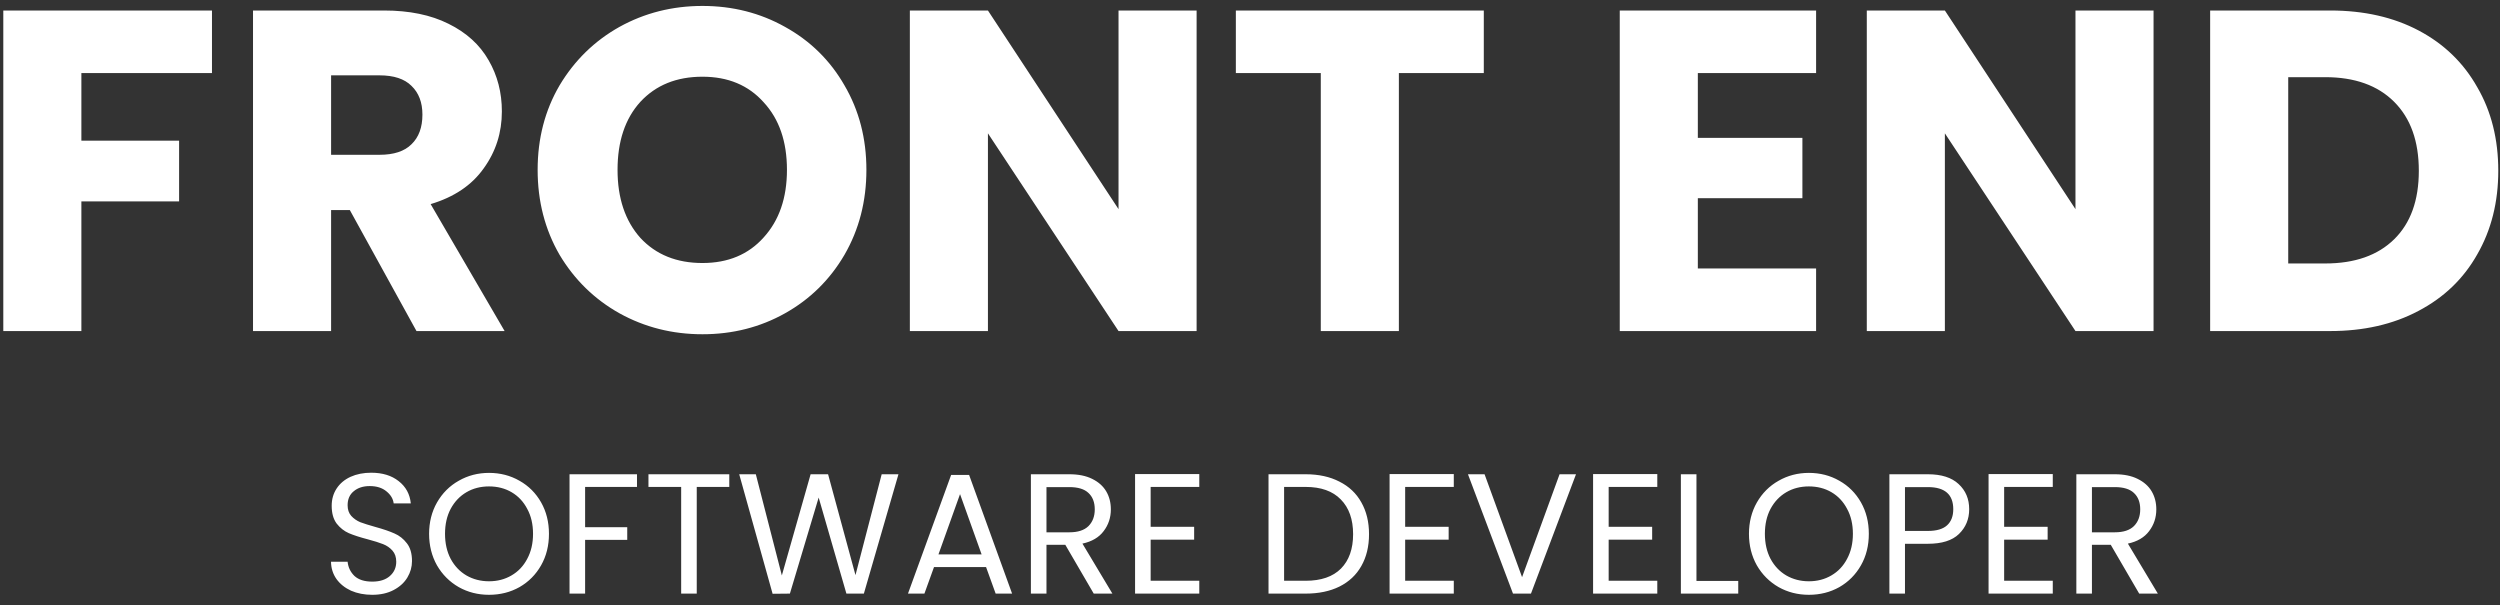 <svg width="219" height="53" viewBox="0 0 219 53" fill="none" xmlns="http://www.w3.org/2000/svg">
<rect x="0" y="0" width="219" height="53" fill="#333333" stroke="none"/>
<path d="M18.569 0.92V6.4H7.129V12.32H15.689V17.64H7.129V29H0.289V0.92H18.569ZM36.484 29L30.644 18.4H29.004V29H22.164V0.92H33.644C35.857 0.92 37.737 1.307 39.284 2.08C40.857 2.853 42.03 3.92 42.804 5.28C43.577 6.613 43.964 8.107 43.964 9.76C43.964 11.627 43.43 13.293 42.364 14.76C41.324 16.227 39.777 17.267 37.724 17.88L44.204 29H36.484ZM29.004 13.56H33.244C34.497 13.56 35.43 13.253 36.044 12.64C36.684 12.027 37.004 11.16 37.004 10.04C37.004 8.973 36.684 8.133 36.044 7.52C35.43 6.907 34.497 6.6 33.244 6.6H29.004V13.56ZM61.537 29.28C58.897 29.28 56.471 28.667 54.257 27.44C52.071 26.213 50.324 24.507 49.017 22.32C47.737 20.107 47.097 17.627 47.097 14.88C47.097 12.133 47.737 9.667 49.017 7.48C50.324 5.293 52.071 3.587 54.257 2.36C56.471 1.133 58.897 0.52 61.537 0.52C64.177 0.52 66.591 1.133 68.777 2.36C70.991 3.587 72.724 5.293 73.977 7.48C75.257 9.667 75.897 12.133 75.897 14.88C75.897 17.627 75.257 20.107 73.977 22.32C72.697 24.507 70.964 26.213 68.777 27.44C66.591 28.667 64.177 29.28 61.537 29.28ZM61.537 23.04C63.777 23.04 65.564 22.293 66.897 20.8C68.257 19.307 68.937 17.333 68.937 14.88C68.937 12.4 68.257 10.427 66.897 8.96C65.564 7.467 63.777 6.72 61.537 6.72C59.271 6.72 57.457 7.453 56.097 8.92C54.764 10.387 54.097 12.373 54.097 14.88C54.097 17.36 54.764 19.347 56.097 20.84C57.457 22.307 59.271 23.04 61.537 23.04ZM104.823 29H97.983L86.543 11.68V29H79.703V0.92H86.543L97.983 18.32V0.92H104.823V29ZM129.981 0.92V6.4H122.541V29H115.701V6.4H108.261V0.92H129.981ZM148.73 6.4V12.08H157.89V17.36H148.73V23.52H159.09V29H141.89V0.92H159.09V6.4H148.73ZM188.651 29H181.811L170.371 11.68V29H163.531V0.92H170.371L181.811 18.32V0.92H188.651V29ZM204.129 0.92C207.089 0.92 209.676 1.507 211.889 2.68C214.102 3.853 215.809 5.507 217.009 7.64C218.236 9.747 218.849 12.187 218.849 14.96C218.849 17.707 218.236 20.147 217.009 22.28C215.809 24.413 214.089 26.067 211.849 27.24C209.636 28.413 207.062 29 204.129 29H193.609V0.92H204.129ZM203.689 23.08C206.276 23.08 208.289 22.373 209.729 20.96C211.169 19.547 211.889 17.547 211.889 14.96C211.889 12.373 211.169 10.36 209.729 8.92C208.289 7.48 206.276 6.76 203.689 6.76H200.449V23.08H203.689ZM32.611 52.105C31.921 52.105 31.301 51.985 30.751 51.745C30.211 51.495 29.786 51.155 29.476 50.725C29.166 50.285 29.006 49.78 28.996 49.21H30.451C30.501 49.7 30.701 50.115 31.051 50.455C31.411 50.785 31.931 50.95 32.611 50.95C33.261 50.95 33.771 50.79 34.141 50.47C34.521 50.14 34.711 49.72 34.711 49.21C34.711 48.81 34.601 48.485 34.381 48.235C34.161 47.985 33.886 47.795 33.556 47.665C33.226 47.535 32.781 47.395 32.221 47.245C31.531 47.065 30.976 46.885 30.556 46.705C30.146 46.525 29.791 46.245 29.491 45.865C29.201 45.475 29.056 44.955 29.056 44.305C29.056 43.735 29.201 43.23 29.491 42.79C29.781 42.35 30.186 42.01 30.706 41.77C31.236 41.53 31.841 41.41 32.521 41.41C33.501 41.41 34.301 41.655 34.921 42.145C35.551 42.635 35.906 43.285 35.986 44.095H34.486C34.436 43.695 34.226 43.345 33.856 43.045C33.486 42.735 32.996 42.58 32.386 42.58C31.816 42.58 31.351 42.73 30.991 43.03C30.631 43.32 30.451 43.73 30.451 44.26C30.451 44.64 30.556 44.95 30.766 45.19C30.986 45.43 31.251 45.615 31.561 45.745C31.881 45.865 32.326 46.005 32.896 46.165C33.586 46.355 34.141 46.545 34.561 46.735C34.981 46.915 35.341 47.2 35.641 47.59C35.941 47.97 36.091 48.49 36.091 49.15C36.091 49.66 35.956 50.14 35.686 50.59C35.416 51.04 35.016 51.405 34.486 51.685C33.956 51.965 33.331 52.105 32.611 52.105ZM42.839 52.105C41.869 52.105 40.984 51.88 40.184 51.43C39.384 50.97 38.749 50.335 38.279 49.525C37.819 48.705 37.589 47.785 37.589 46.765C37.589 45.745 37.819 44.83 38.279 44.02C38.749 43.2 39.384 42.565 40.184 42.115C40.984 41.655 41.869 41.425 42.839 41.425C43.819 41.425 44.709 41.655 45.509 42.115C46.309 42.565 46.939 43.195 47.399 44.005C47.859 44.815 48.089 45.735 48.089 46.765C48.089 47.795 47.859 48.715 47.399 49.525C46.939 50.335 46.309 50.97 45.509 51.43C44.709 51.88 43.819 52.105 42.839 52.105ZM42.839 50.92C43.569 50.92 44.224 50.75 44.804 50.41C45.394 50.07 45.854 49.585 46.184 48.955C46.524 48.325 46.694 47.595 46.694 46.765C46.694 45.925 46.524 45.195 46.184 44.575C45.854 43.945 45.399 43.46 44.819 43.12C44.239 42.78 43.579 42.61 42.839 42.61C42.099 42.61 41.439 42.78 40.859 43.12C40.279 43.46 39.819 43.945 39.479 44.575C39.149 45.195 38.984 45.925 38.984 46.765C38.984 47.595 39.149 48.325 39.479 48.955C39.819 49.585 40.279 50.07 40.859 50.41C41.449 50.75 42.109 50.92 42.839 50.92ZM55.801 41.545V42.655H51.256V46.18H54.946V47.29H51.256V52H49.891V41.545H55.801ZM63.885 41.545V42.655H61.035V52H59.67V42.655H56.805V41.545H63.885ZM78.705 41.545L75.675 52H74.145L71.715 43.585L69.195 52L67.68 52.015L64.755 41.545H66.21L68.49 50.41L71.01 41.545H72.54L74.94 50.38L77.235 41.545H78.705ZM86.379 49.675H81.819L80.979 52H79.539L83.319 41.605H84.894L88.659 52H87.219L86.379 49.675ZM85.989 48.565L84.099 43.285L82.209 48.565H85.989ZM95.811 52L93.321 47.725H91.671V52H90.306V41.545H93.681C94.471 41.545 95.136 41.68 95.676 41.95C96.226 42.22 96.636 42.585 96.906 43.045C97.176 43.505 97.311 44.03 97.311 44.62C97.311 45.34 97.101 45.975 96.681 46.525C96.271 47.075 95.651 47.44 94.821 47.62L97.446 52H95.811ZM91.671 46.63H93.681C94.421 46.63 94.976 46.45 95.346 46.09C95.716 45.72 95.901 45.23 95.901 44.62C95.901 44 95.716 43.52 95.346 43.18C94.986 42.84 94.431 42.67 93.681 42.67H91.671V46.63ZM100.797 42.655V46.15H104.607V47.275H100.797V50.875H105.057V52H99.432V41.53H105.057V42.655H100.797ZM114.377 41.545C115.517 41.545 116.502 41.76 117.332 42.19C118.172 42.61 118.812 43.215 119.252 44.005C119.702 44.795 119.927 45.725 119.927 46.795C119.927 47.865 119.702 48.795 119.252 49.585C118.812 50.365 118.172 50.965 117.332 51.385C116.502 51.795 115.517 52 114.377 52H111.122V41.545H114.377ZM114.377 50.875C115.727 50.875 116.757 50.52 117.467 49.81C118.177 49.09 118.532 48.085 118.532 46.795C118.532 45.495 118.172 44.48 117.452 43.75C116.742 43.02 115.717 42.655 114.377 42.655H112.487V50.875H114.377ZM123.092 42.655V46.15H126.902V47.275H123.092V50.875H127.352V52H121.727V41.53H127.352V42.655H123.092ZM138.058 41.545L134.113 52H132.538L128.593 41.545H130.048L133.333 50.56L136.618 41.545H138.058ZM140.919 42.655V46.15H144.729V47.275H140.919V50.875H145.179V52H139.554V41.53H145.179V42.655H140.919ZM148.61 50.89H152.27V52H147.245V41.545H148.61V50.89ZM158.459 52.105C157.489 52.105 156.604 51.88 155.804 51.43C155.004 50.97 154.369 50.335 153.899 49.525C153.439 48.705 153.209 47.785 153.209 46.765C153.209 45.745 153.439 44.83 153.899 44.02C154.369 43.2 155.004 42.565 155.804 42.115C156.604 41.655 157.489 41.425 158.459 41.425C159.439 41.425 160.329 41.655 161.129 42.115C161.929 42.565 162.559 43.195 163.019 44.005C163.479 44.815 163.709 45.735 163.709 46.765C163.709 47.795 163.479 48.715 163.019 49.525C162.559 50.335 161.929 50.97 161.129 51.43C160.329 51.88 159.439 52.105 158.459 52.105ZM158.459 50.92C159.189 50.92 159.844 50.75 160.424 50.41C161.014 50.07 161.474 49.585 161.804 48.955C162.144 48.325 162.314 47.595 162.314 46.765C162.314 45.925 162.144 45.195 161.804 44.575C161.474 43.945 161.019 43.46 160.439 43.12C159.859 42.78 159.199 42.61 158.459 42.61C157.719 42.61 157.059 42.78 156.479 43.12C155.899 43.46 155.439 43.945 155.099 44.575C154.769 45.195 154.604 45.925 154.604 46.765C154.604 47.595 154.769 48.325 155.099 48.955C155.439 49.585 155.899 50.07 156.479 50.41C157.069 50.75 157.729 50.92 158.459 50.92ZM172.501 44.605C172.501 45.475 172.201 46.2 171.601 46.78C171.011 47.35 170.106 47.635 168.886 47.635H166.876V52H165.511V41.545H168.886C170.066 41.545 170.961 41.83 171.571 42.4C172.191 42.97 172.501 43.705 172.501 44.605ZM168.886 46.51C169.646 46.51 170.206 46.345 170.566 46.015C170.926 45.685 171.106 45.215 171.106 44.605C171.106 43.315 170.366 42.67 168.886 42.67H166.876V46.51H168.886ZM175.563 42.655V46.15H179.373V47.275H175.563V50.875H179.823V52H174.198V41.53H179.823V42.655H175.563ZM187.393 52L184.903 47.725H183.253V52H181.888V41.545H185.263C186.053 41.545 186.718 41.68 187.258 41.95C187.808 42.22 188.218 42.585 188.488 43.045C188.758 43.505 188.893 44.03 188.893 44.62C188.893 45.34 188.683 45.975 188.263 46.525C187.853 47.075 187.233 47.44 186.403 47.62L189.028 52H187.393ZM183.253 46.63H185.263C186.003 46.63 186.558 46.45 186.928 46.09C187.298 45.72 187.483 45.23 187.483 44.62C187.483 44 187.298 43.52 186.928 43.18C186.568 42.84 186.013 42.67 185.263 42.67H183.253V46.63Z" fill="white"/>
</svg>
